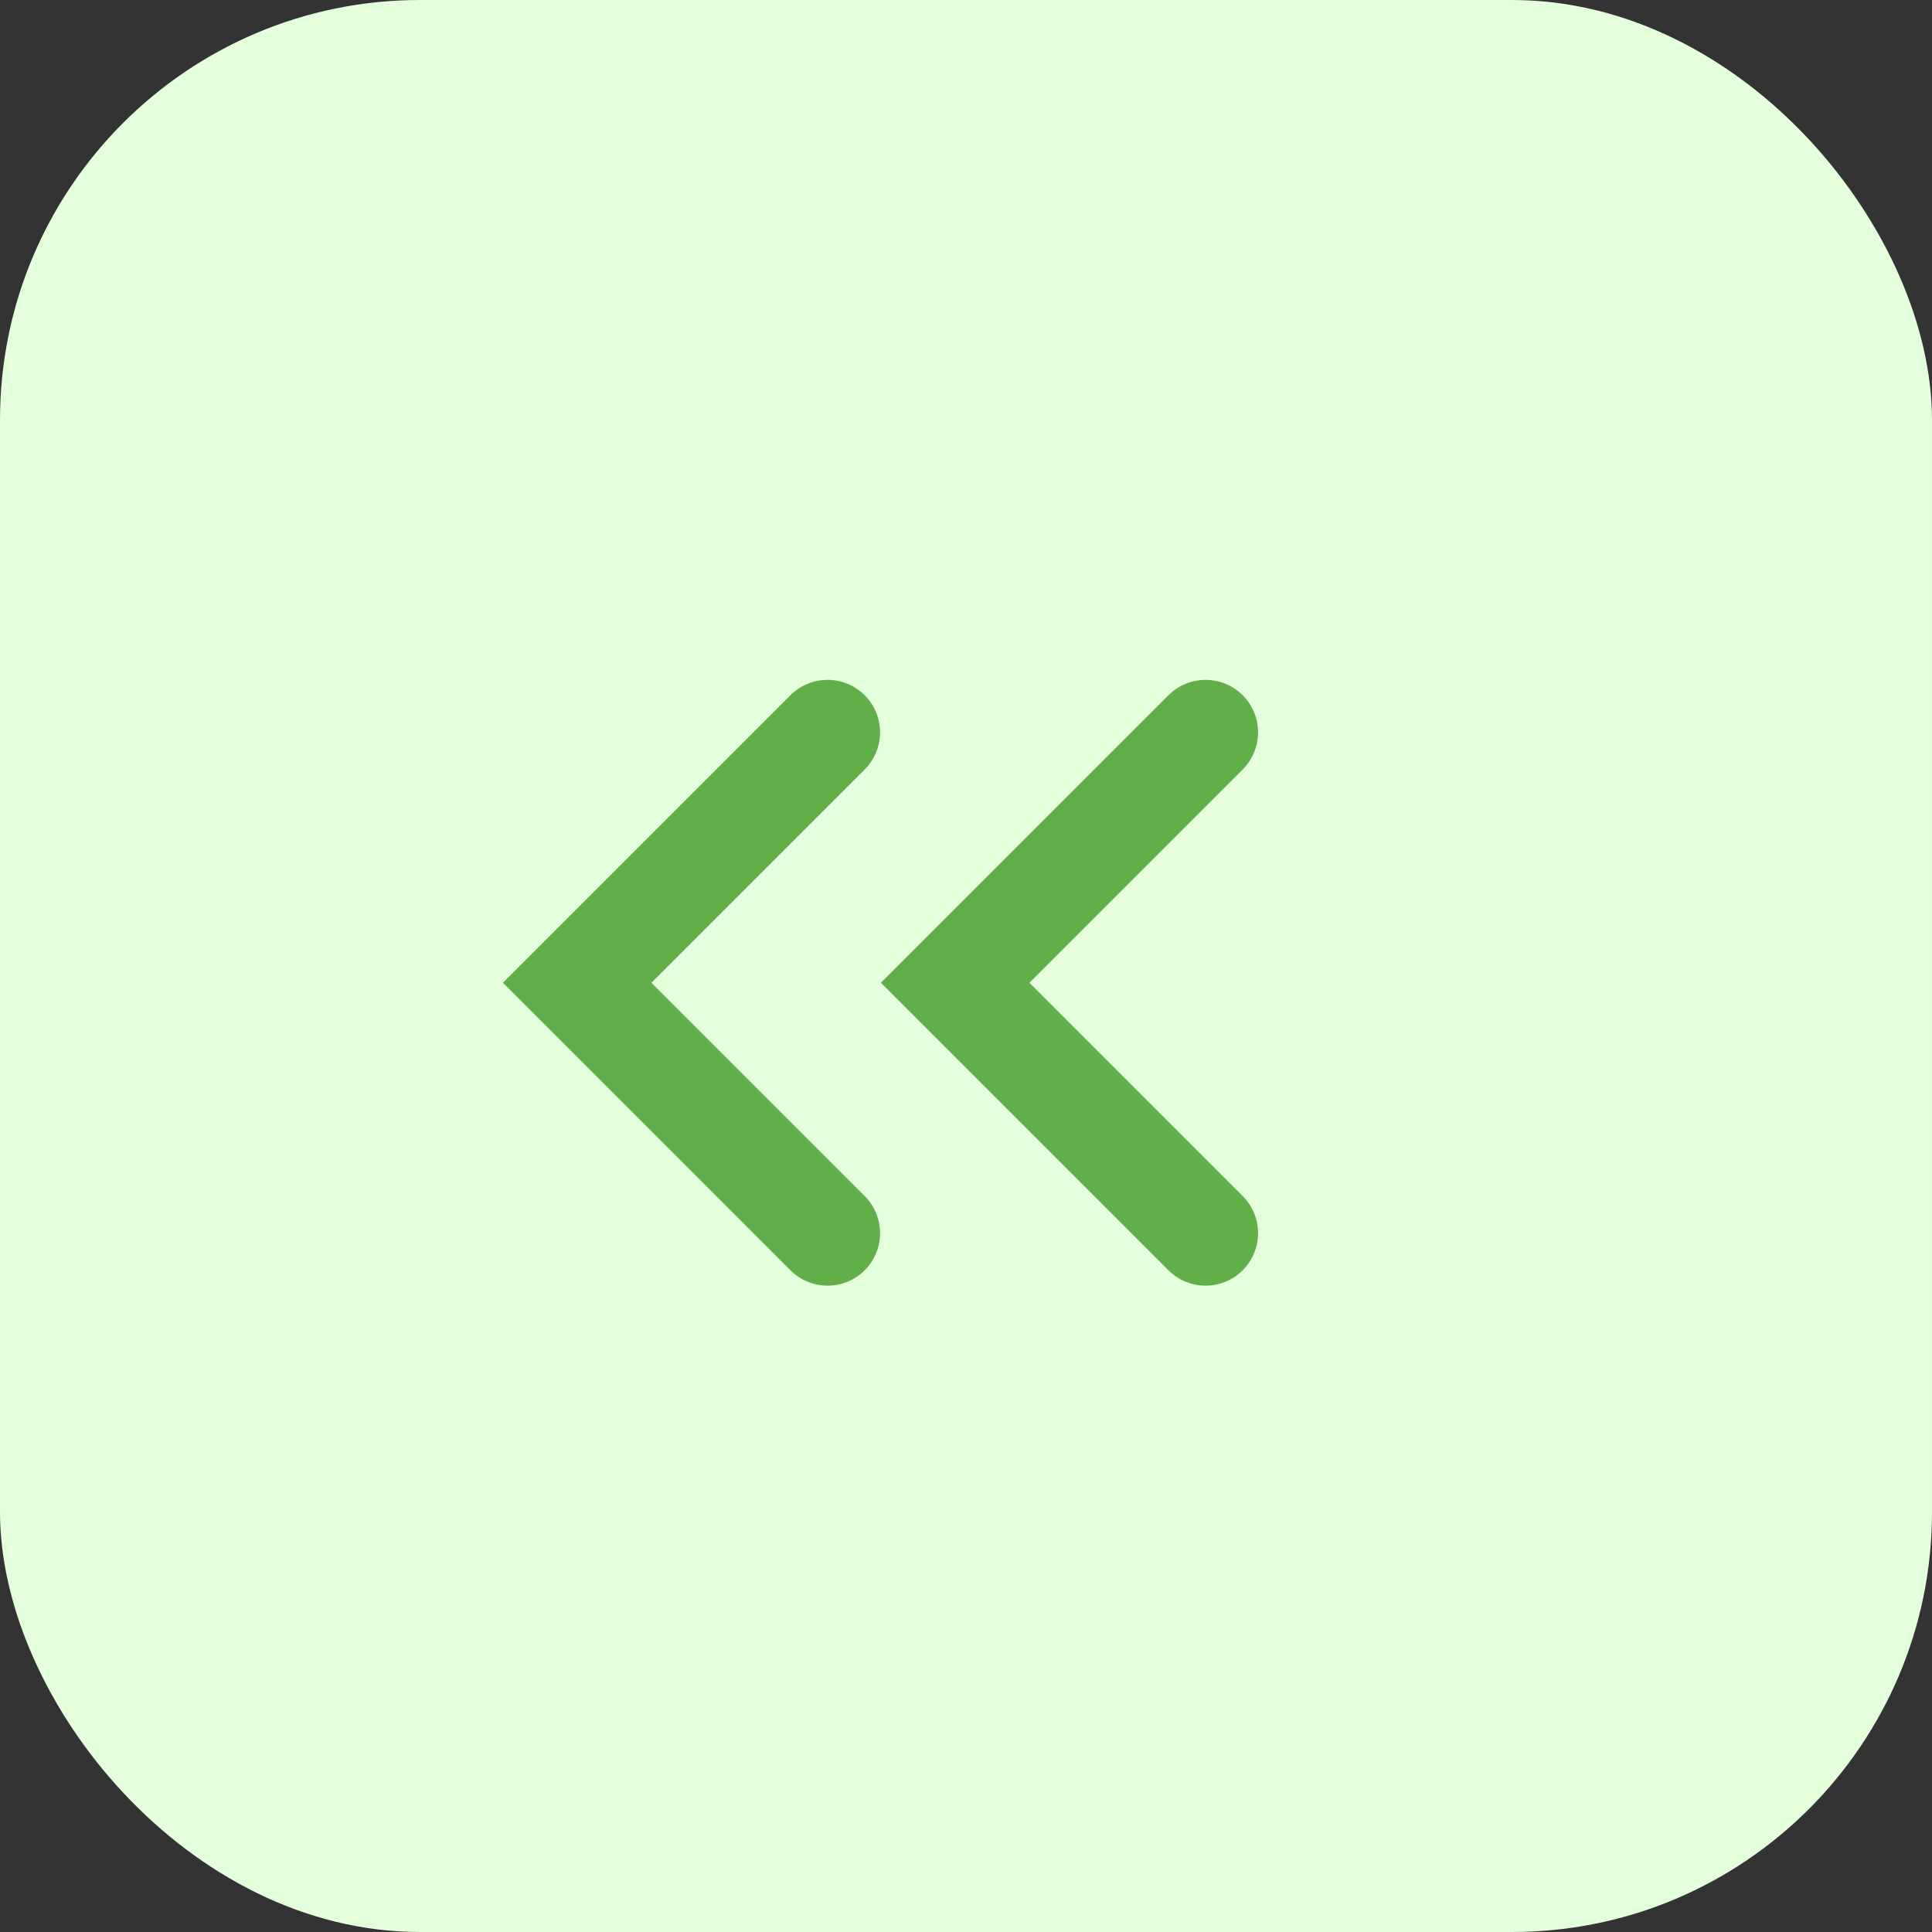<svg xmlns="http://www.w3.org/2000/svg" width="46" height="46" viewBox="0 0 46 46"><rect x="0" y="0" width="46" height="46" fill="#333333" stroke="none"/><defs><style>.a{fill:#E3FFDB;}.b{fill:none;stroke:#62AF49;stroke-linecap:round;stroke-width:2.5px;}</style></defs><rect class="a" width="46" height="46" rx="10"/><path class="b" d="M96.518,1010.955l-5.962,5.962,5.962,5.962" transform="translate(-67.814 -993.518)"/><path class="b" d="M96.518,1010.955l-5.962,5.962,5.962,5.962" transform="translate(-76.814 -993.518)"/></svg>